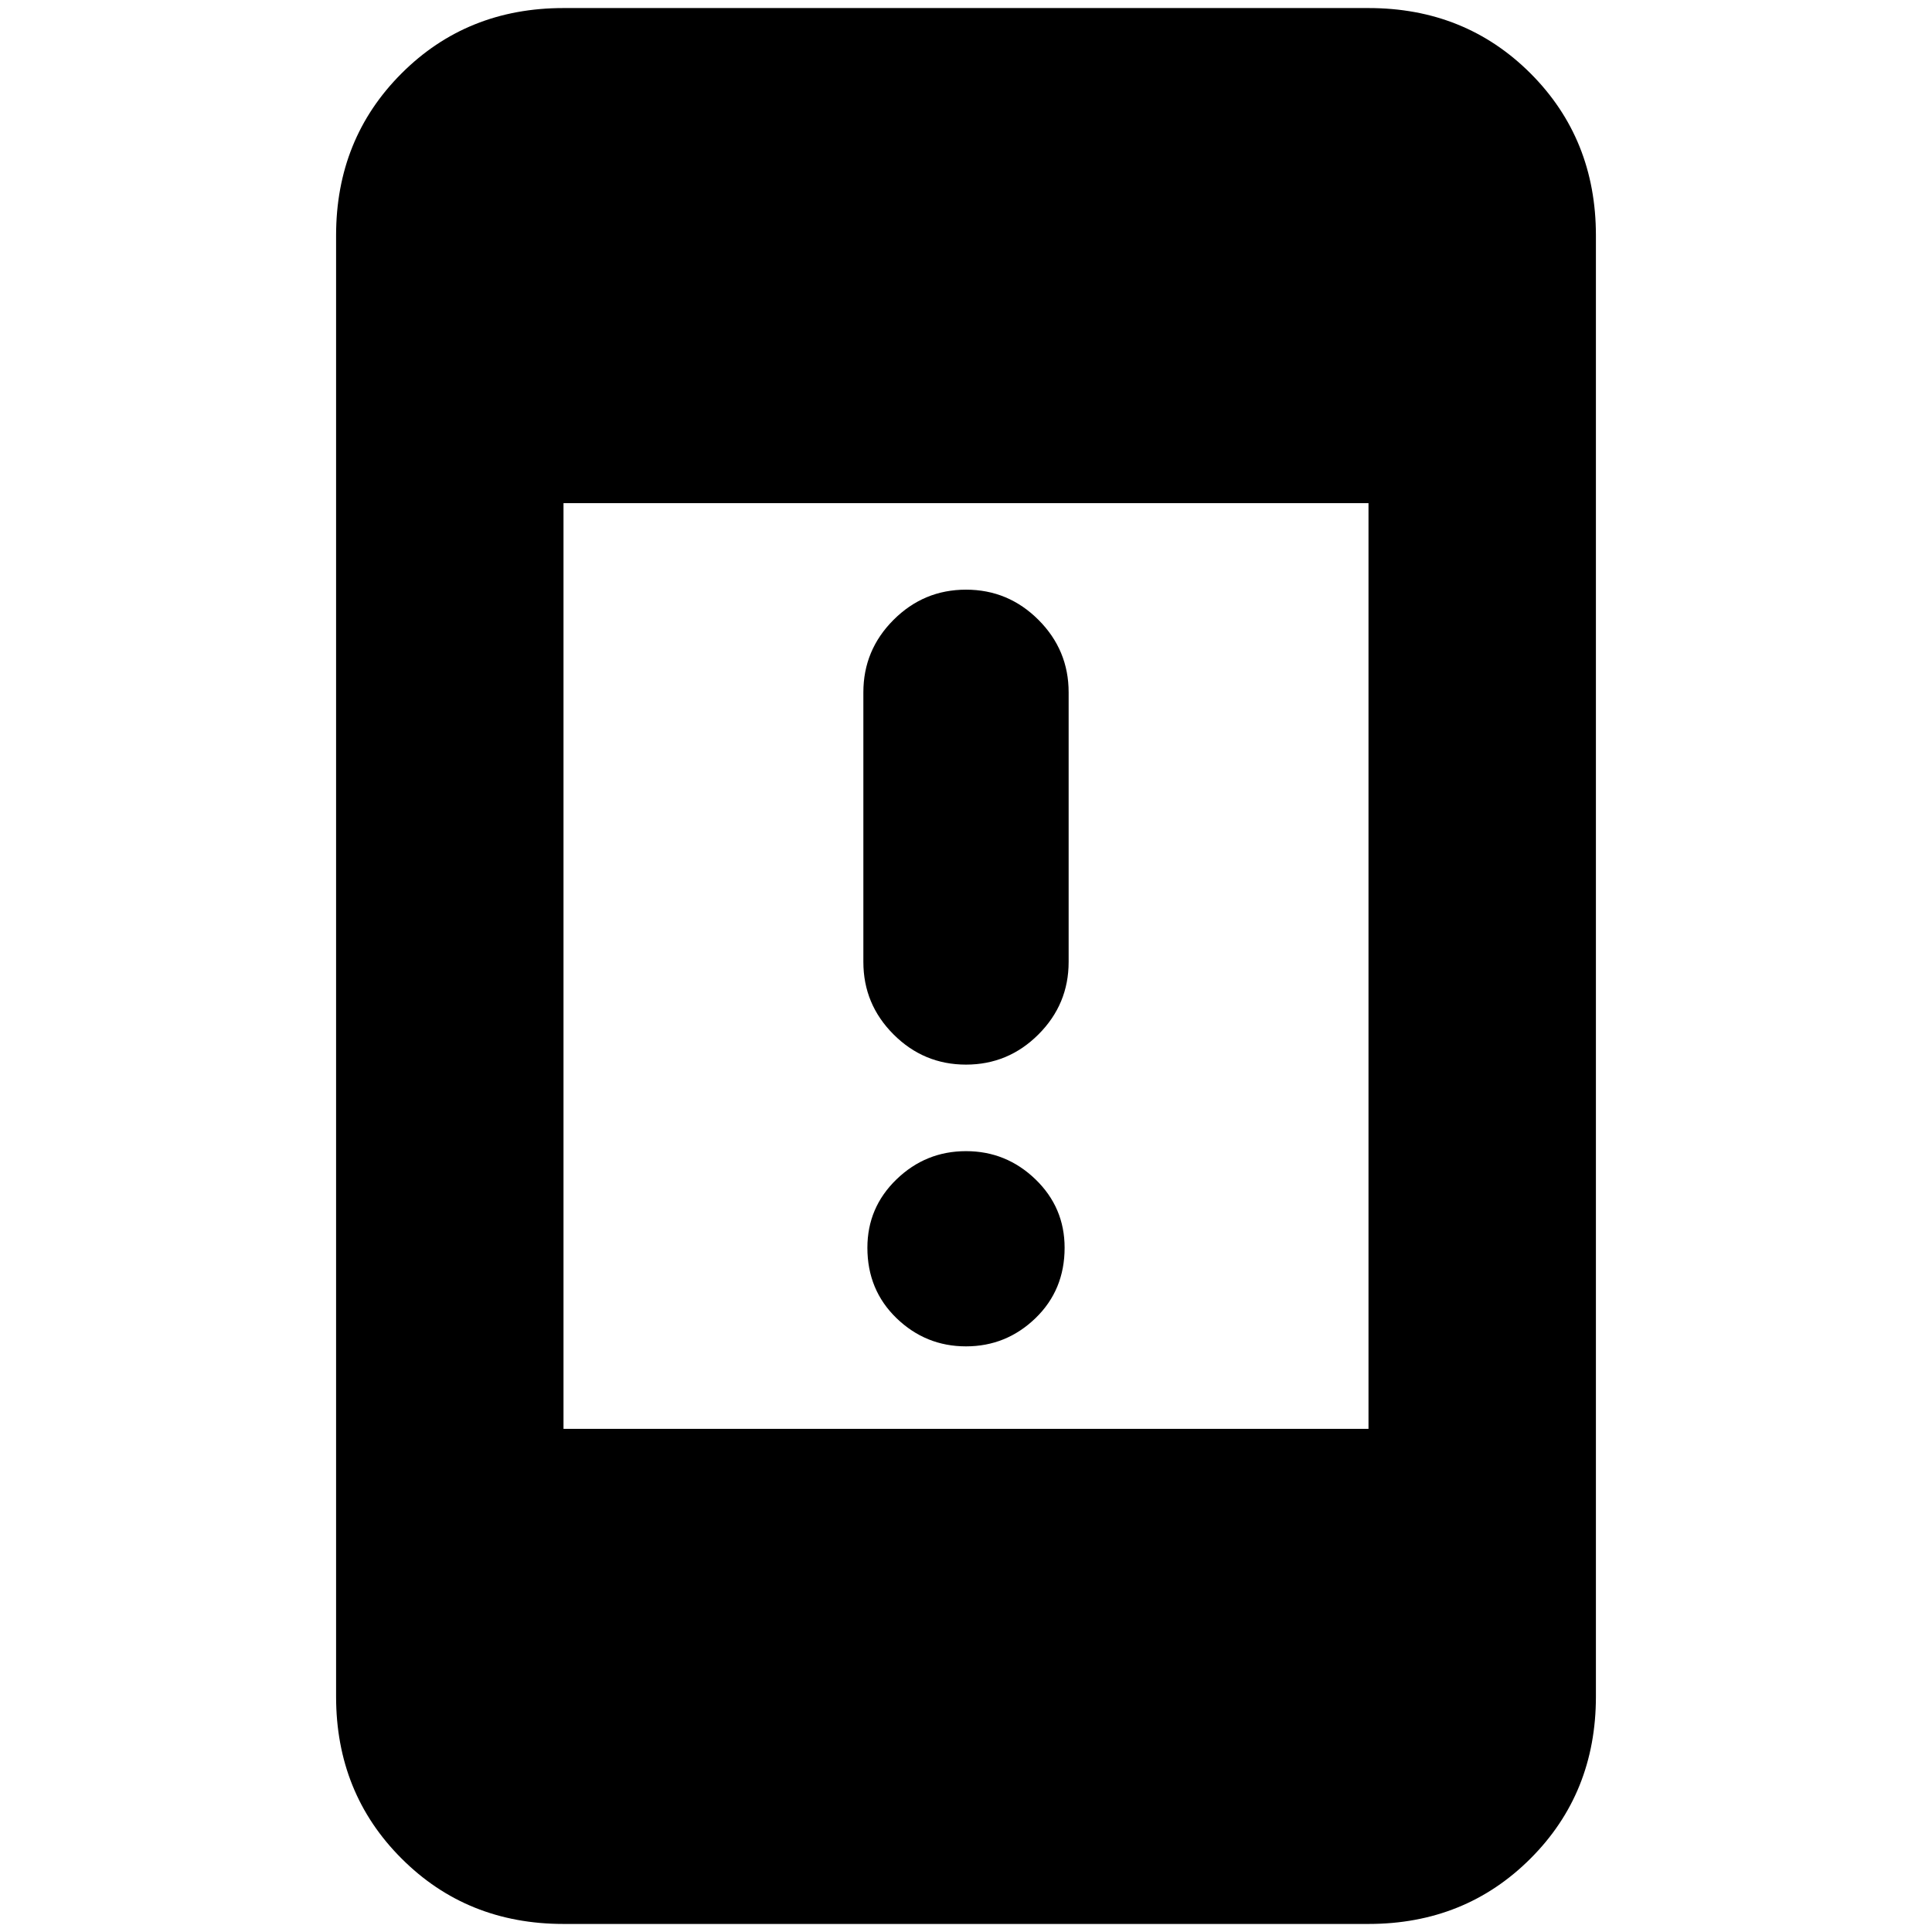 <svg xmlns="http://www.w3.org/2000/svg" height="24" width="24"><path d="M12 13.225Q11.475 13.225 11.1 12.85Q10.725 12.475 10.725 11.95V8.6Q10.725 8.075 11.1 7.7Q11.475 7.325 12 7.325Q12.525 7.325 12.9 7.7Q13.275 8.075 13.275 8.6V11.95Q13.275 12.475 12.9 12.85Q12.525 13.225 12 13.225ZM12 16.725Q11.5 16.725 11.137 16.375Q10.775 16.025 10.775 15.5Q10.775 15 11.137 14.65Q11.5 14.3 12 14.3Q12.5 14.3 12.863 14.65Q13.225 15 13.225 15.5Q13.225 16.025 12.863 16.375Q12.5 16.725 12 16.725ZM7 23.9Q5.8 23.9 4.988 23.087Q4.175 22.275 4.175 21.075V2.925Q4.175 1.725 4.988 0.912Q5.8 0.1 7 0.1H17Q18.2 0.1 19.013 0.912Q19.825 1.725 19.825 2.925V21.075Q19.825 22.275 19.013 23.087Q18.2 23.9 17 23.9ZM7 17.75H17V6.25H7Z"/></svg>
